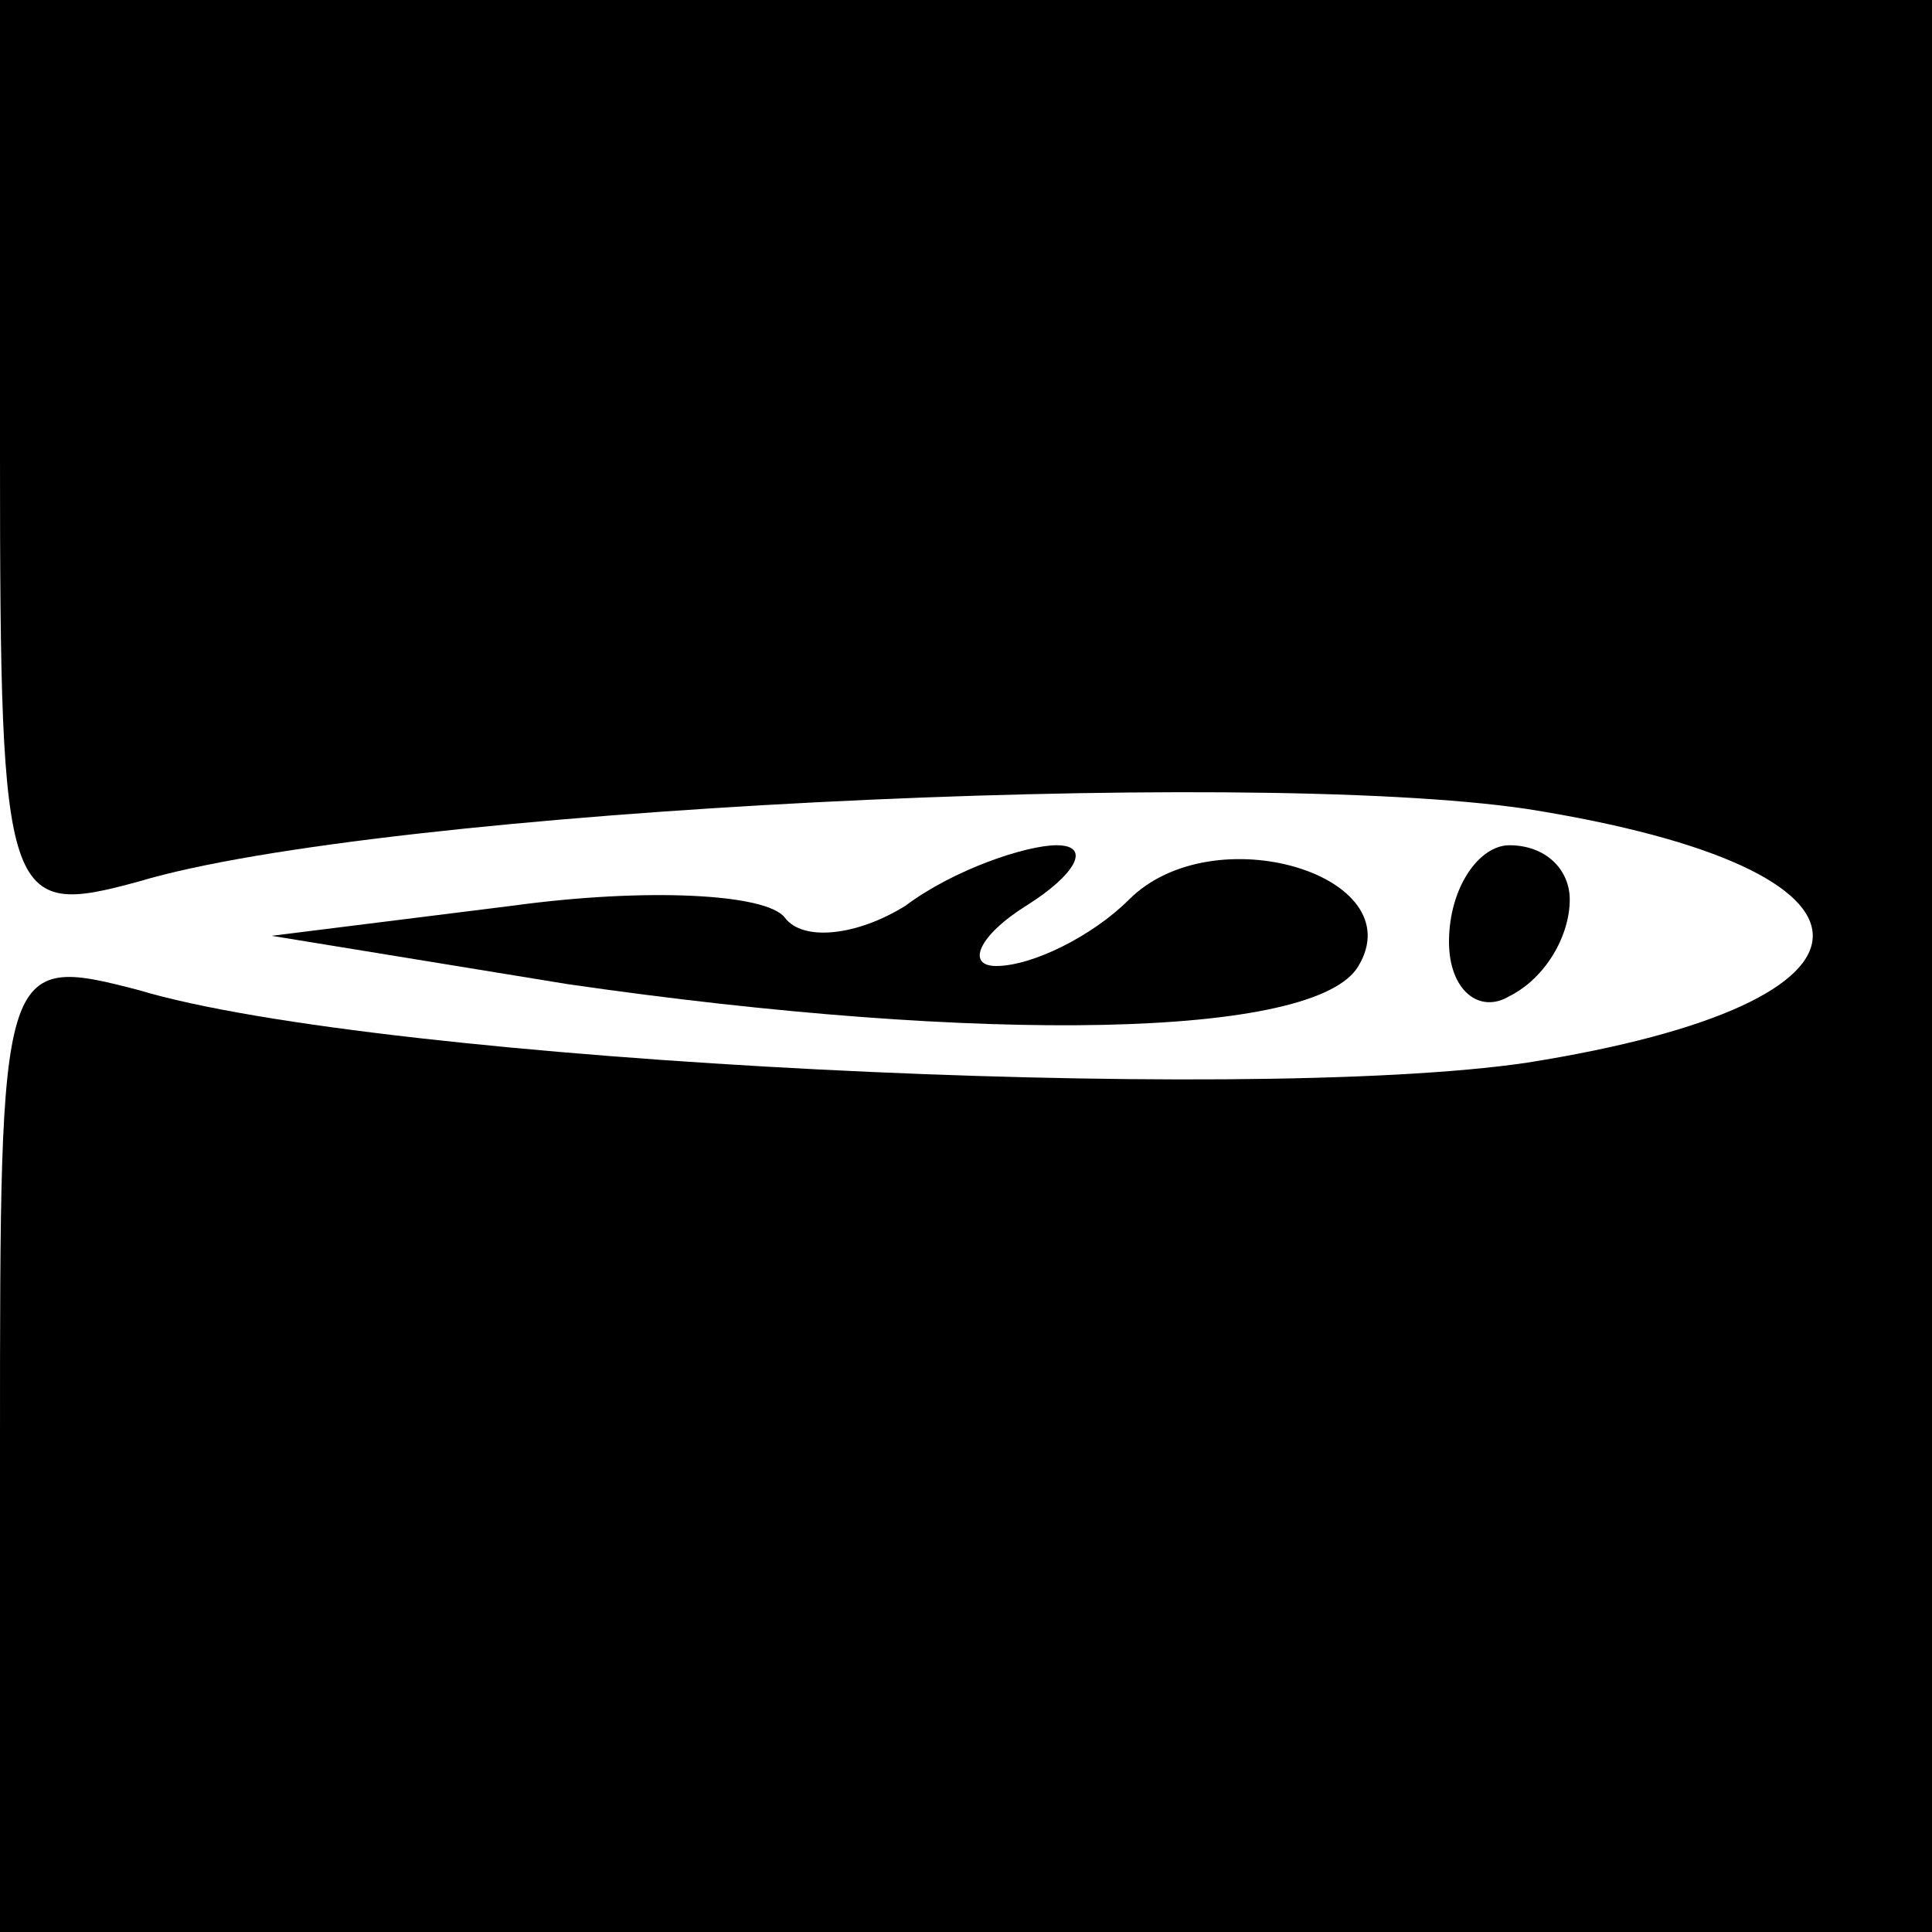 <?xml version="1.0" standalone="no"?>
<!DOCTYPE svg PUBLIC "-//W3C//DTD SVG 20010904//EN"
 "http://www.w3.org/TR/2001/REC-SVG-20010904/DTD/svg10.dtd">
<svg version="1.0" xmlns="http://www.w3.org/2000/svg"
 width="32pt" height="32pt" viewBox="0 0 32 32"
 preserveAspectRatio="xMidYMid meet">
<g transform="translate(0,32) scale(0.1,-0.1)"
fill="#000000" stroke="none">
<path fill="#000000" stroke="none" d="M0 244 c0 -74 1 -76 23 -70 40 12 183
19 230 12 63 -10 63 -32 0 -42 -47 -7 -190 0 -230 12 -23 6 -23 5 -23 -75 l0
-81 160 0 160 0 0 160 0 160 -160 0 -160 0 0 -76z"/>
<path fill="#000000" stroke="none" d="M85 170 l-40 -5 49 -8 c69 -10 124 -9
131 3 9 15 -24 25 -38 11 -6 -6 -16 -11 -22 -11 -5 0 -3 5 5 10 8 5 11 10 5
10 -5 0 -17 -4 -25 -10 -8 -5 -17 -6 -20 -2 -3 4 -23 5 -45 2z"/>
<path fill="#000000" stroke="none" d="M240 164 c0 -8 5 -12 10 -9 6 3 10 10
10 16 0 5 -4 9 -10 9 -5 0 -10 -7 -10 -16z"/>
</g>
</svg>
